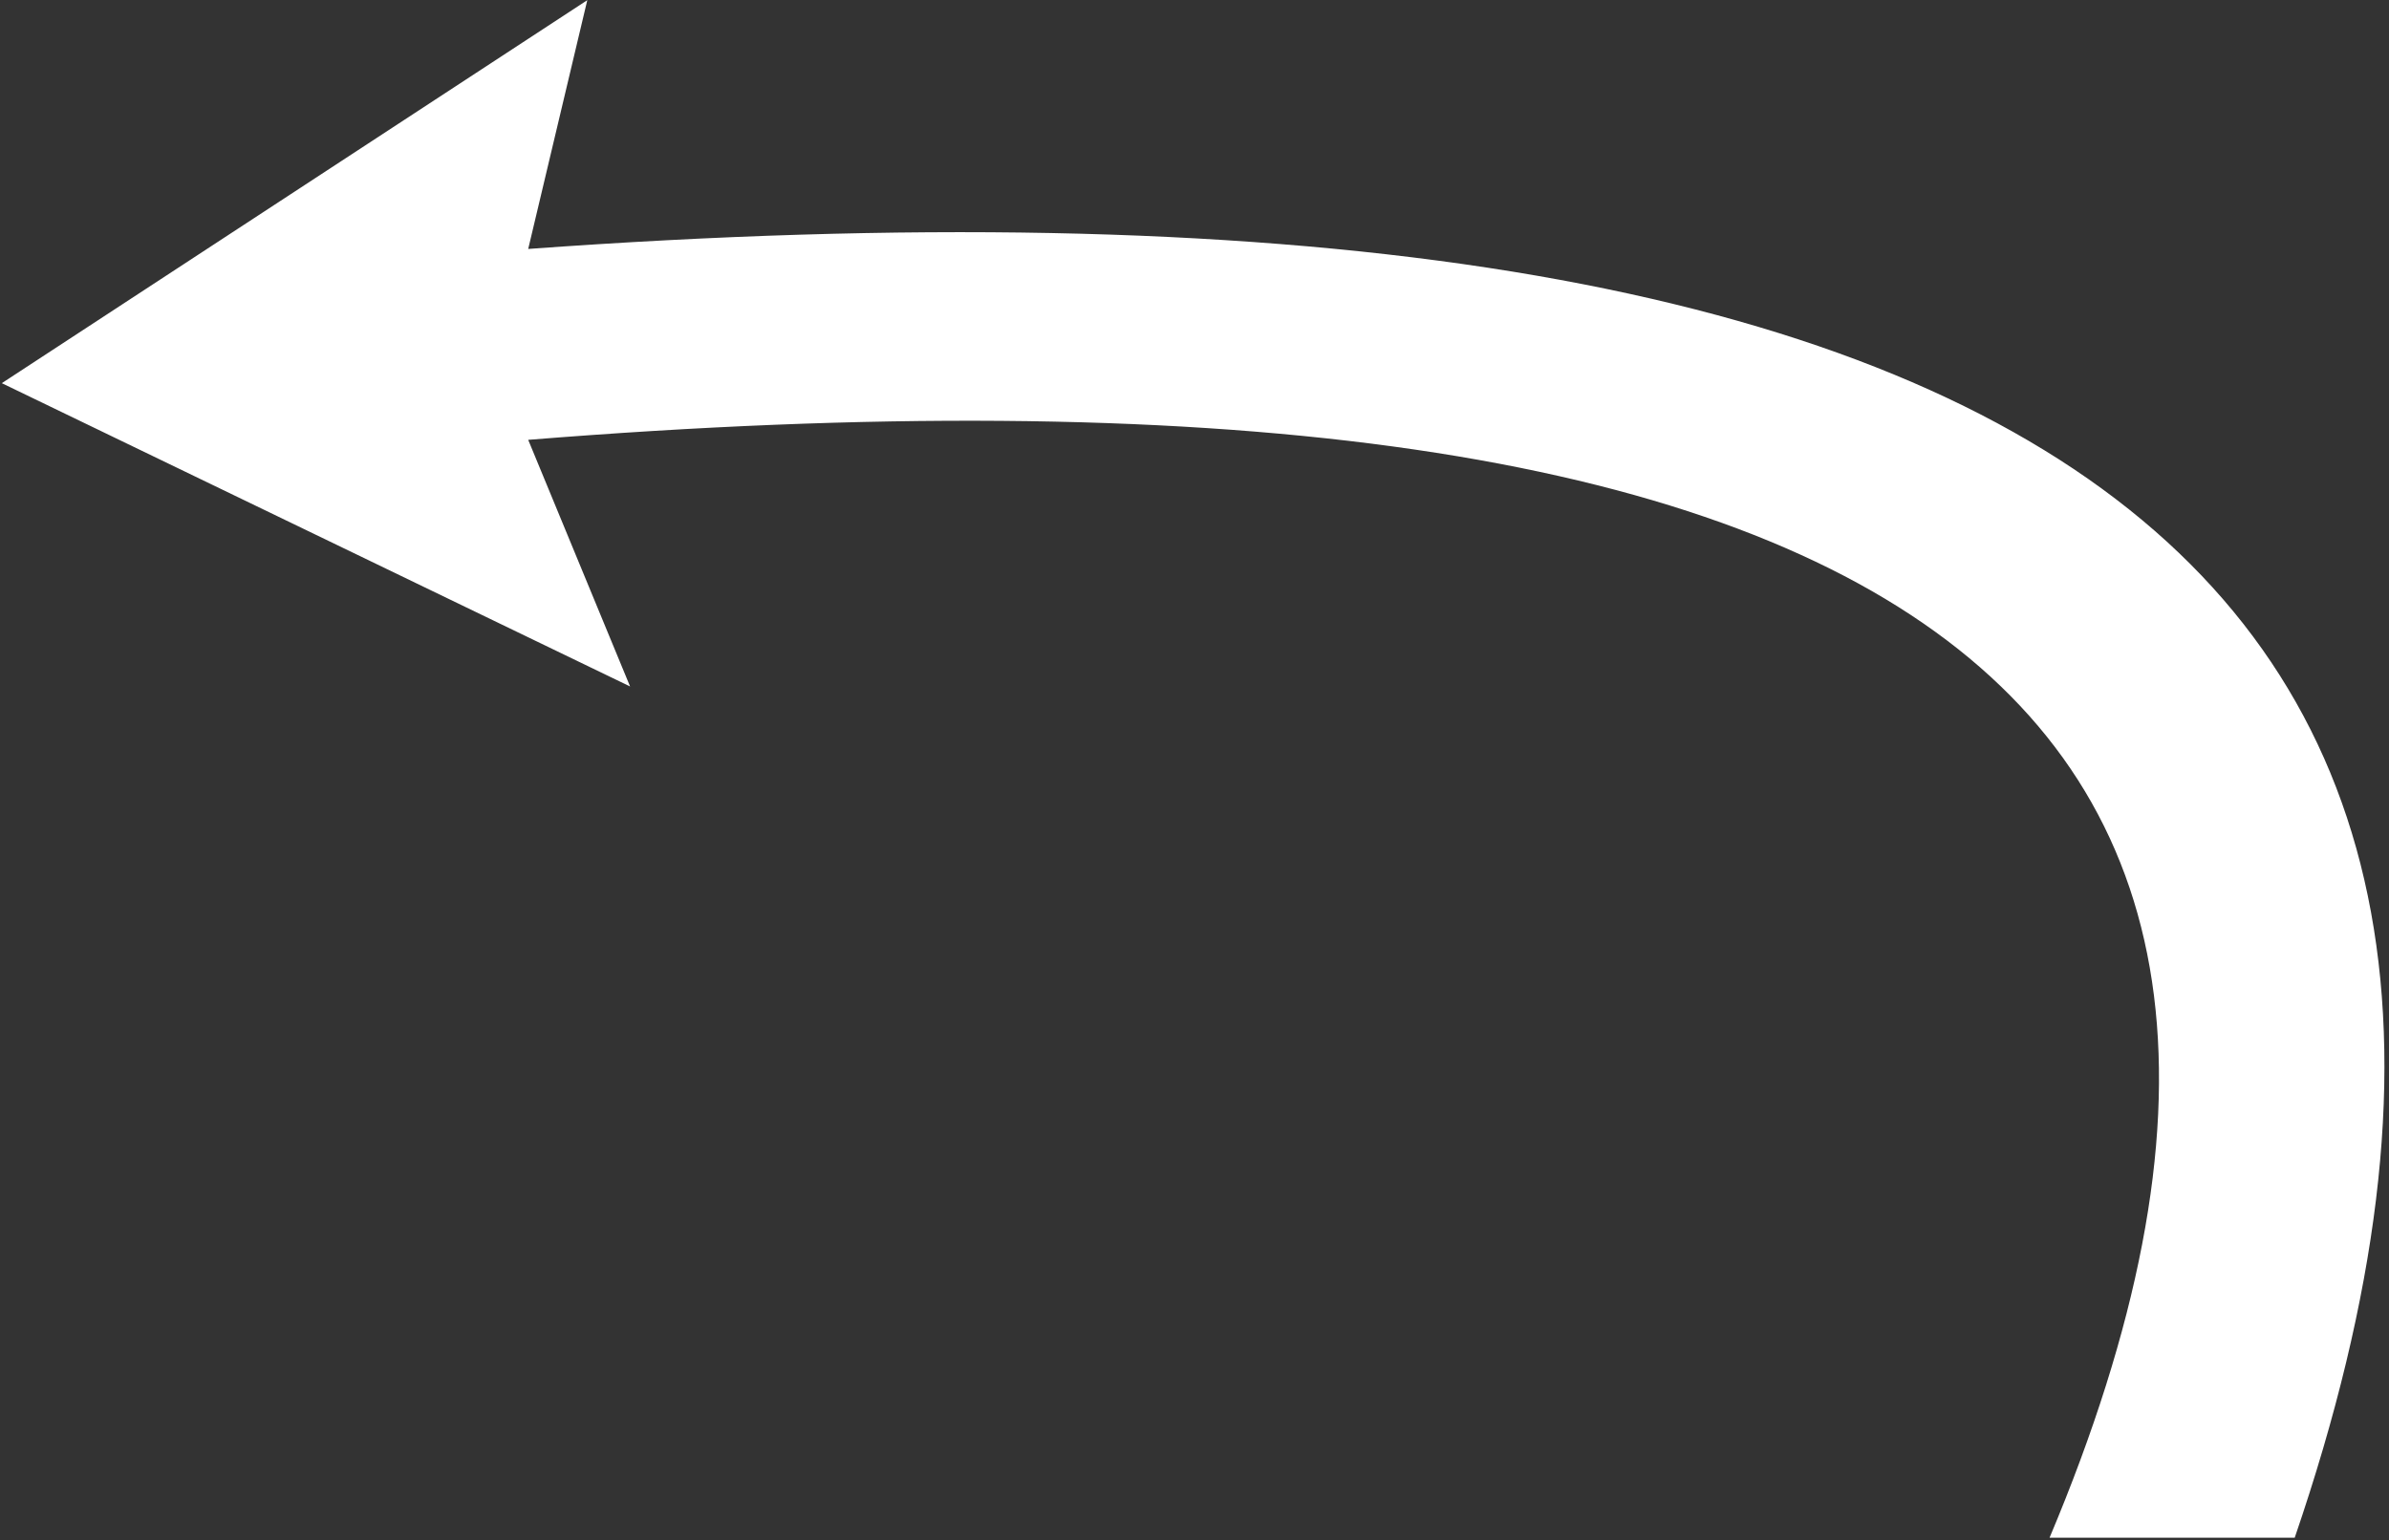 <?xml version="1.0" encoding="UTF-8"?>
<svg width="307px" height="198px" viewBox="0 0 307 198" version="1.1" xmlns="http://www.w3.org/2000/svg" xmlns:xlink="http://www.w3.org/1999/xlink">
    <rect x="0" y="0" width="307" height="198" fill="#333333" stroke="none"/>
    <title>Path</title>
    <g id="Page-1" stroke="none" stroke-width="1" fill="none" fill-rule="evenodd">
        <path d="M294.884,197.657 C337.533,73.102 261.864,17.883 67.877,32 L75.47,0.021 L0.232,49.253 L80.97,88.24 L67.877,56.537 C243.783,42.385 308.951,89.425 263.381,197.657 C263.381,197.657 294.884,197.657 294.884,197.657 Z" id="Path" fill="#FFFFFF"></path>
    </g>
</svg>